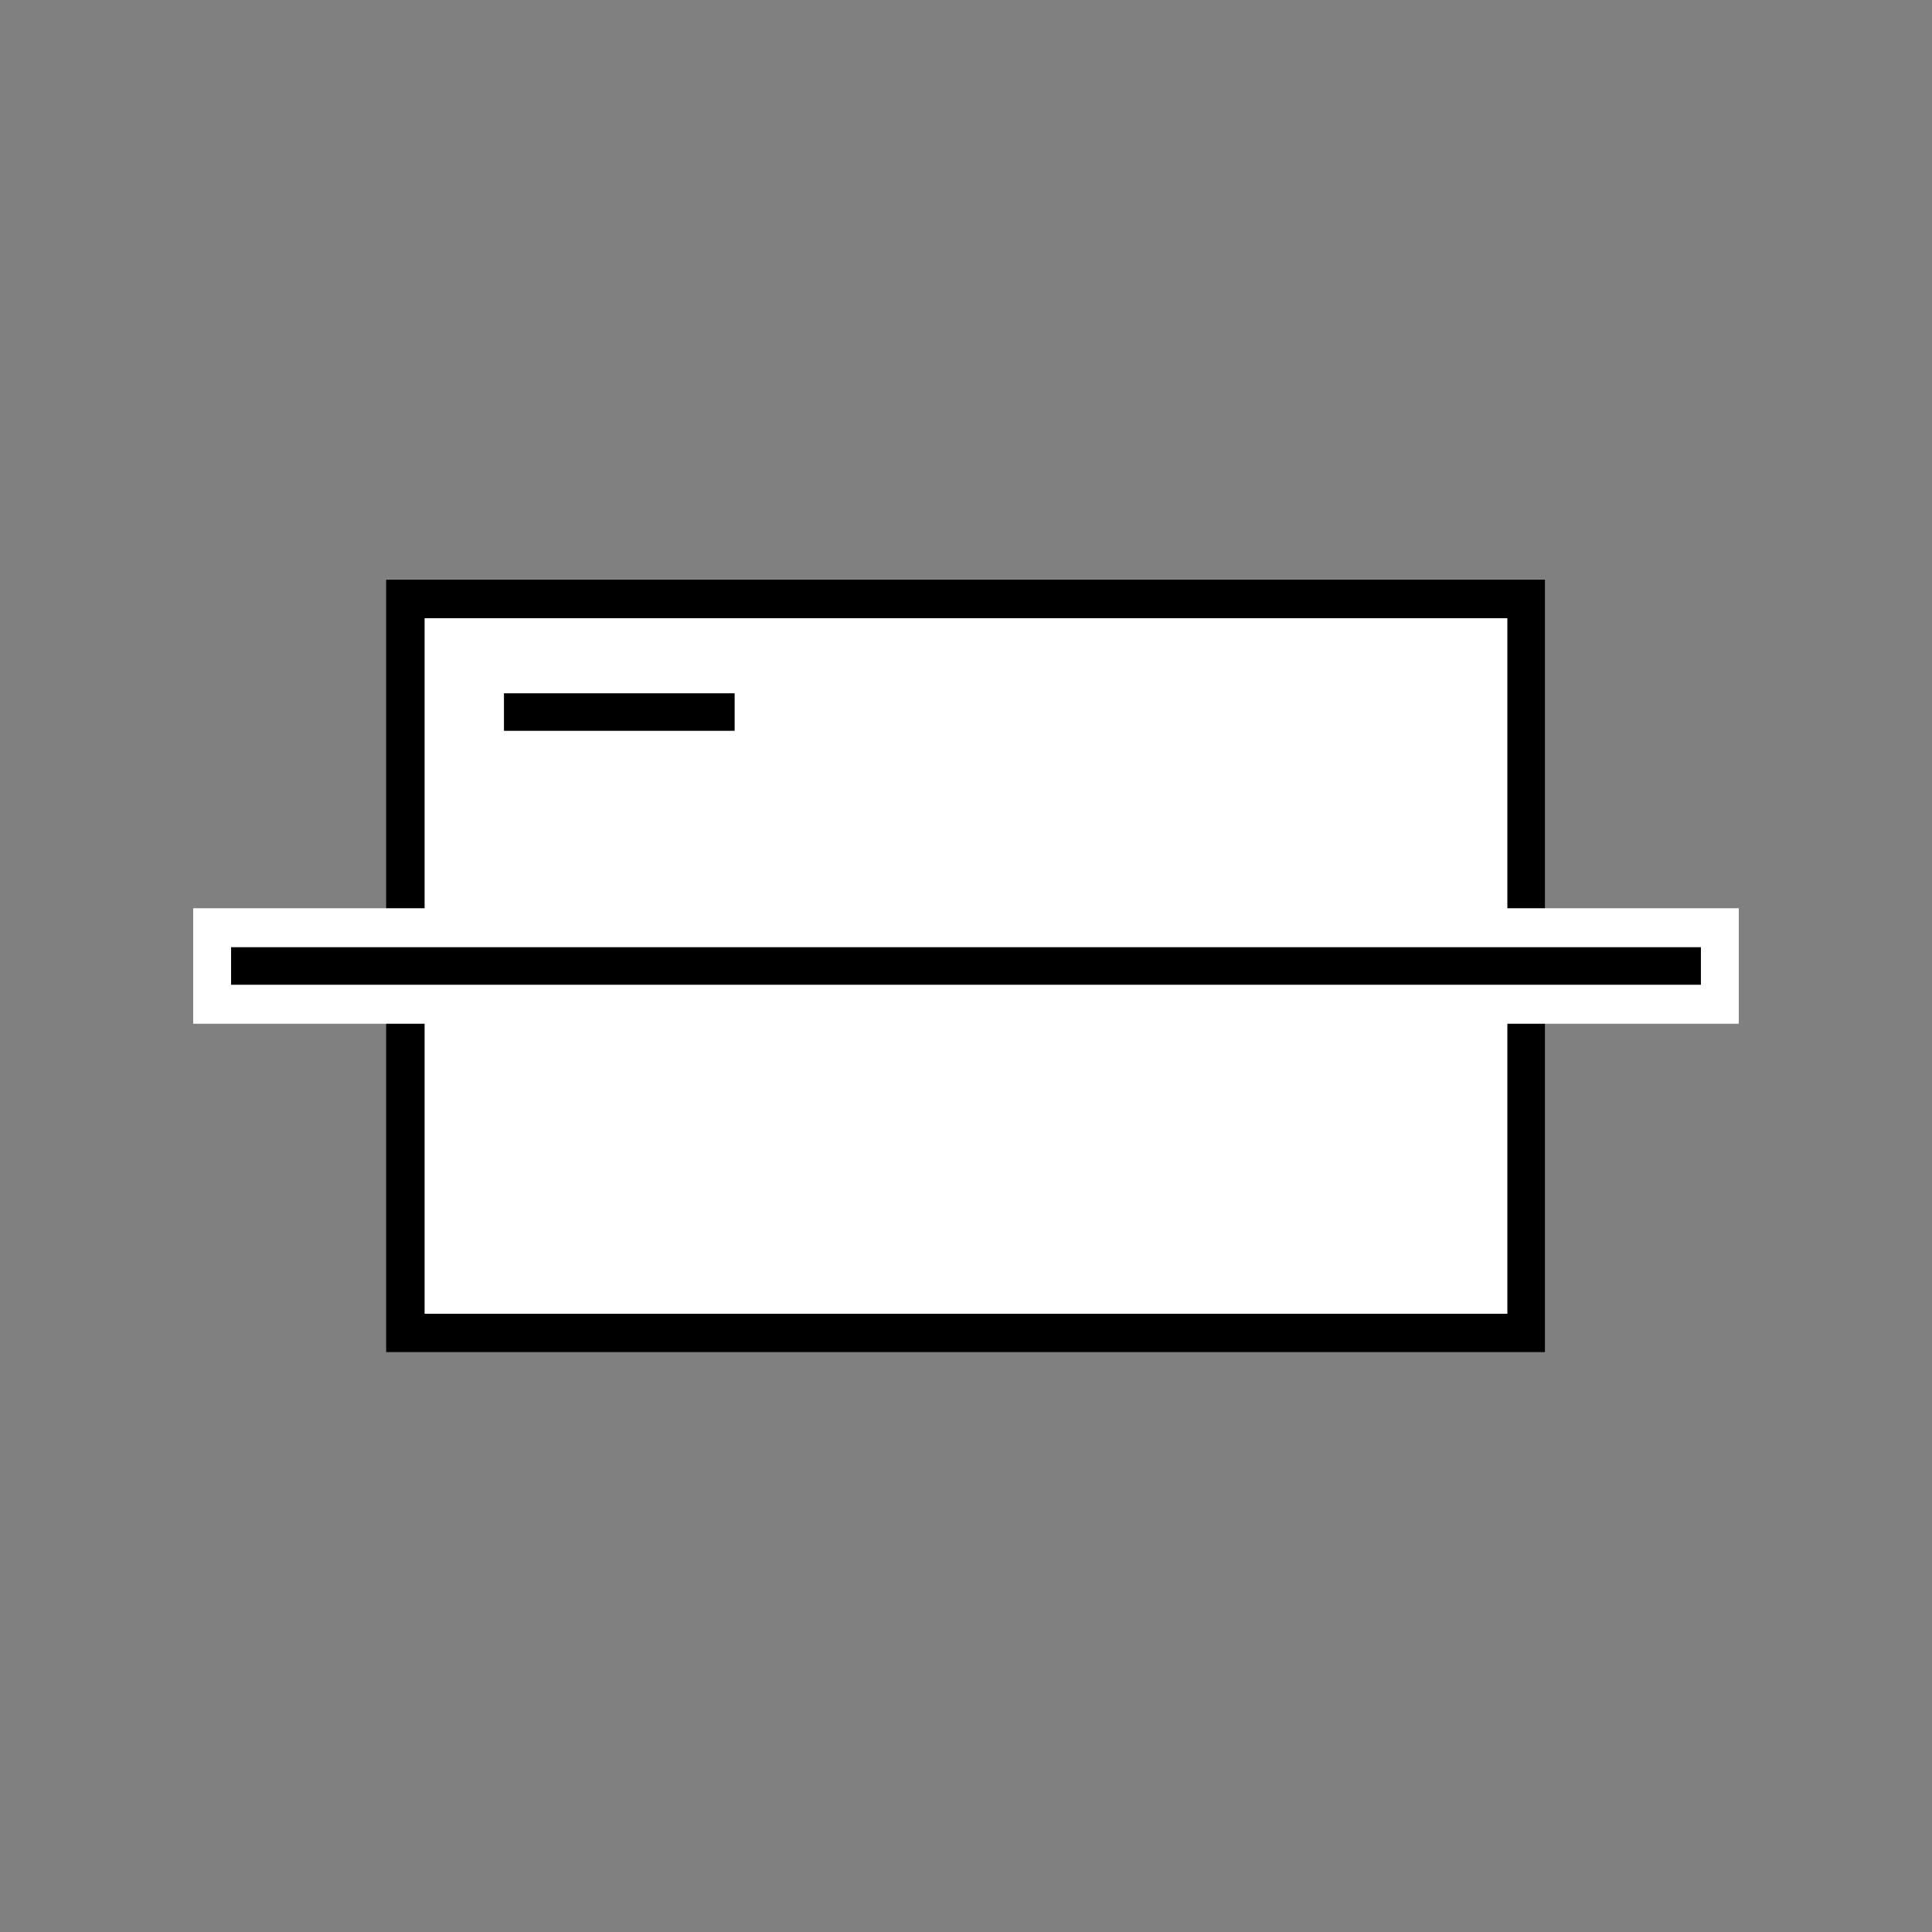 <svg xmlns="http://www.w3.org/2000/svg" xmlns:xlink="http://www.w3.org/1999/xlink" width="500" zoomAndPan="magnify" viewBox="0 0 375 375" height="500" preserveAspectRatio="xMidYMid meet" version="1.0"><rect x="0" y="0" width="375" height="375" fill="#808080" stroke="none"/><defs><clipPath id="451572fc84"><path d="M 74.914 112.473 L 300.086 112.473 L 300.086 262.48 L 74.914 262.48 Z M 74.914 112.473 " clip-rule="nonzero"/></clipPath><clipPath id="139aa3b4e6"><path d="M 0.914 0.473 L 226 0.473 L 226 150.48 L 0.914 150.48 Z M 0.914 0.473 " clip-rule="nonzero"/></clipPath><clipPath id="324dbb96a6"><rect x="0" width="227" y="0" height="151"/></clipPath><clipPath id="8dcbd08af9"><path d="M 74.914 112.492 L 299.914 112.492 L 299.914 262.473 L 74.914 262.473 Z M 74.914 112.492 " clip-rule="nonzero"/></clipPath><clipPath id="94ba62f849"><path d="M 37.5 176.285 L 337.5 176.285 L 337.5 198.715 L 37.5 198.715 Z M 37.5 176.285 " clip-rule="nonzero"/></clipPath><clipPath id="e65e1e784f"><path d="M 0.5 0.285 L 300.5 0.285 L 300.5 22.715 L 0.5 22.715 Z M 0.5 0.285 " clip-rule="nonzero"/></clipPath><clipPath id="107afc0fcf"><rect x="0" width="301" y="0" height="23"/></clipPath><clipPath id="64fb36a3bb"><path d="M 44.855 183.855 L 330.145 183.855 L 330.145 191.141 L 44.855 191.141 Z M 44.855 183.855 " clip-rule="nonzero"/></clipPath><clipPath id="26a95e9611"><path d="M 0.855 0.855 L 286.145 0.855 L 286.145 8.141 L 0.855 8.141 Z M 0.855 0.855 " clip-rule="nonzero"/></clipPath><clipPath id="d4da7182ca"><rect x="0" width="287" y="0" height="9"/></clipPath><clipPath id="5fe42b30bc"><path d="M 97.82 134.57 L 142.605 134.57 L 142.605 141.852 L 97.82 141.852 Z M 97.82 134.57 " clip-rule="nonzero"/></clipPath><clipPath id="530067bd66"><path d="M 0.82 0.57 L 45.605 0.57 L 45.605 7.852 L 0.82 7.852 Z M 0.82 0.57 " clip-rule="nonzero"/></clipPath><clipPath id="bbd0b7b620"><rect x="0" width="46" y="0" height="8"/></clipPath></defs><g clip-path="url(#451572fc84)"><g transform="matrix(1, 0, 0, 1, 74, 112)"><g clip-path="url(#324dbb96a6)"><g clip-path="url(#139aa3b4e6)"><path fill="#ffffff" d="M 0.914 0.473 L 225.926 0.473 L 225.926 150.48 L 0.914 150.48 Z M 0.914 0.473 " fill-opacity="1" fill-rule="nonzero"/></g></g></g></g><g clip-path="url(#8dcbd08af9)"><path stroke-linecap="butt" transform="matrix(0.75, 0, 0, 0.75, 74.915, 112.493)" fill="none" stroke-linejoin="miter" d="M -0.001 -0.001 L 300.218 -0.001 L 300.218 200.004 L -0.001 200.004 Z M -0.001 -0.001 " stroke="#000000" stroke-width="20" stroke-opacity="1" stroke-miterlimit="4"/></g><g clip-path="url(#94ba62f849)"><g transform="matrix(1, 0, 0, 1, 37, 176)"><g clip-path="url(#107afc0fcf)"><g clip-path="url(#e65e1e784f)"><path fill="#ffffff" d="M 0.5 0.285 L 300.535 0.285 L 300.535 22.715 L 0.5 22.715 Z M 0.5 0.285 " fill-opacity="1" fill-rule="nonzero"/></g></g></g></g><g clip-path="url(#64fb36a3bb)"><g transform="matrix(1, 0, 0, 1, 44, 183)"><g clip-path="url(#d4da7182ca)"><g clip-path="url(#26a95e9611)"><path fill="#000000" d="M 0.855 0.855 L 286.148 0.855 L 286.148 8.141 L 0.855 8.141 Z M 0.855 0.855 " fill-opacity="1" fill-rule="nonzero"/></g></g></g></g><g clip-path="url(#5fe42b30bc)"><g transform="matrix(1, 0, 0, 1, 97, 134)"><g clip-path="url(#bbd0b7b620)"><g clip-path="url(#530067bd66)"><path fill="#000000" d="M 0.82 0.57 L 45.594 0.57 L 45.594 7.852 L 0.82 7.852 Z M 0.82 0.57 " fill-opacity="1" fill-rule="nonzero"/></g></g></g></g></svg>
